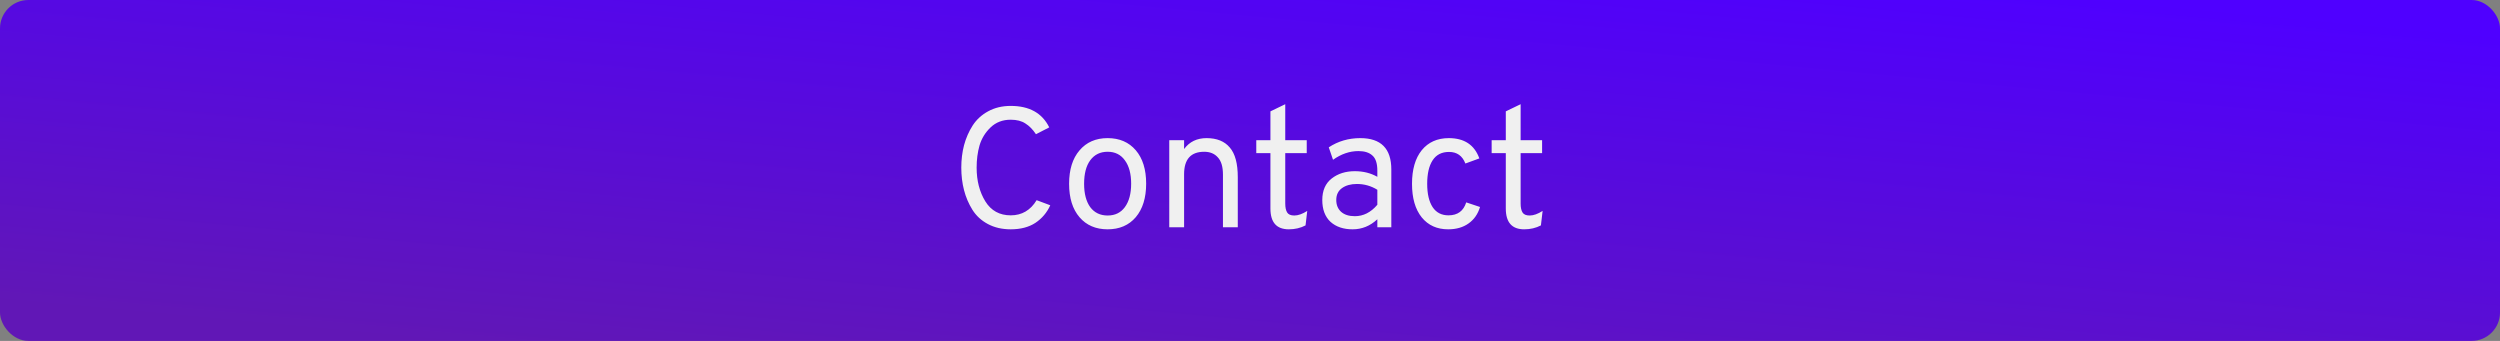 <svg width="176" height="24" viewBox="0 0 176 24" fill="none" xmlns="http://www.w3.org/2000/svg">
<rect x="0" y="0" width="176" height="24" fill="#808080" stroke="none"/>
<rect width="176" height="24" rx="2" fill="url(#paint0_linear_78_1865)"/>
<path d="M71.155 16.144C70.547 16.144 70.011 16.02 69.547 15.772C69.083 15.524 68.719 15.188 68.455 14.764C68.191 14.34 67.995 13.88 67.867 13.384C67.739 12.888 67.675 12.36 67.675 11.8C67.675 11.248 67.739 10.724 67.867 10.228C68.003 9.724 68.203 9.264 68.467 8.848C68.739 8.424 69.103 8.088 69.559 7.84C70.023 7.584 70.555 7.456 71.155 7.456C72.467 7.456 73.371 7.96 73.867 8.968L72.931 9.448C72.707 9.112 72.459 8.86 72.187 8.692C71.923 8.516 71.579 8.428 71.155 8.428C70.587 8.428 70.115 8.608 69.739 8.968C69.363 9.328 69.103 9.752 68.959 10.24C68.823 10.72 68.755 11.24 68.755 11.8C68.755 12.72 68.959 13.512 69.367 14.176C69.775 14.832 70.371 15.16 71.155 15.16C71.939 15.16 72.547 14.804 72.979 14.092L73.939 14.452C73.707 14.964 73.359 15.376 72.895 15.688C72.431 15.992 71.851 16.144 71.155 16.144ZM79.957 15.292C79.469 15.86 78.809 16.144 77.977 16.144C77.145 16.144 76.485 15.86 75.997 15.292C75.509 14.724 75.265 13.94 75.265 12.94C75.265 11.94 75.509 11.156 75.997 10.588C76.485 10.012 77.145 9.724 77.977 9.724C78.809 9.724 79.469 10.008 79.957 10.576C80.445 11.144 80.689 11.928 80.689 12.928C80.689 13.928 80.445 14.716 79.957 15.292ZM76.753 14.584C77.049 14.976 77.457 15.172 77.977 15.172C78.497 15.172 78.901 14.976 79.189 14.584C79.485 14.184 79.633 13.632 79.633 12.928C79.633 12.232 79.485 11.684 79.189 11.284C78.901 10.884 78.497 10.684 77.977 10.684C77.457 10.684 77.049 10.884 76.753 11.284C76.465 11.676 76.321 12.228 76.321 12.94C76.321 13.636 76.465 14.184 76.753 14.584ZM86.096 16V12.292C86.096 11.74 85.976 11.336 85.736 11.08C85.504 10.816 85.184 10.684 84.776 10.684C83.832 10.684 83.36 11.212 83.36 12.268V16H82.316V9.868H83.36V10.492C83.736 9.98 84.264 9.724 84.944 9.724C85.664 9.724 86.208 9.944 86.576 10.384C86.952 10.816 87.14 11.512 87.14 12.472V16H86.096ZM90.734 16.144C89.87 16.144 89.438 15.656 89.438 14.68V10.78H88.442V9.868H89.438V7.84L90.482 7.336V9.868H91.994V10.78H90.482V14.332C90.482 14.604 90.526 14.812 90.614 14.956C90.702 15.1 90.87 15.172 91.118 15.172C91.39 15.172 91.694 15.064 92.03 14.848L91.91 15.868C91.558 16.052 91.166 16.144 90.734 16.144ZM96.965 16V15.436C96.461 15.908 95.881 16.144 95.225 16.144C94.577 16.144 94.057 15.968 93.665 15.616C93.281 15.256 93.089 14.744 93.089 14.08C93.089 13.416 93.309 12.912 93.749 12.568C94.189 12.224 94.733 12.052 95.381 12.052C95.973 12.052 96.501 12.184 96.965 12.448V12.016C96.965 11.504 96.849 11.148 96.617 10.948C96.393 10.74 96.065 10.636 95.633 10.636C95.017 10.636 94.421 10.84 93.845 11.248L93.545 10.372C94.201 9.94 94.941 9.724 95.765 9.724C97.221 9.724 97.949 10.46 97.949 11.932V16H96.965ZM95.381 15.22C95.981 15.22 96.509 14.952 96.965 14.416V13.36C96.525 13.088 96.045 12.952 95.525 12.952C95.101 12.952 94.753 13.048 94.481 13.24C94.209 13.432 94.073 13.712 94.073 14.08C94.073 14.424 94.185 14.7 94.409 14.908C94.641 15.116 94.965 15.22 95.381 15.22ZM101.95 16.144C101.166 16.144 100.546 15.864 100.09 15.304C99.633 14.736 99.406 13.948 99.406 12.94C99.406 11.932 99.633 11.144 100.09 10.576C100.554 10.008 101.19 9.724 101.998 9.724C103.086 9.724 103.802 10.2 104.146 11.152L103.162 11.512C102.954 10.968 102.57 10.696 102.01 10.696C101.498 10.696 101.114 10.892 100.858 11.284C100.602 11.676 100.474 12.228 100.474 12.94C100.474 13.644 100.602 14.192 100.858 14.584C101.114 14.968 101.486 15.16 101.974 15.16C102.614 15.16 103.03 14.856 103.222 14.248L104.194 14.572C104.042 15.076 103.77 15.464 103.378 15.736C102.994 16.008 102.518 16.144 101.95 16.144ZM107.304 16.144C106.44 16.144 106.008 15.656 106.008 14.68V10.78H105.012V9.868H106.008V7.84L107.052 7.336V9.868H108.564V10.78H107.052V14.332C107.052 14.604 107.096 14.812 107.184 14.956C107.272 15.1 107.44 15.172 107.688 15.172C107.96 15.172 108.264 15.064 108.6 14.848L108.48 15.868C108.128 16.052 107.736 16.144 107.304 16.144Z" fill="#F0F0F0"/>
<defs>
<linearGradient id="paint0_linear_78_1865" x1="61.702" y1="-8.167" x2="58.47" y2="26.65" gradientUnits="userSpaceOnUse">
<stop stop-color="#4F00FF"/>
<stop offset="1" stop-color="#6117B6"/>
</linearGradient>
</defs>
</svg>
